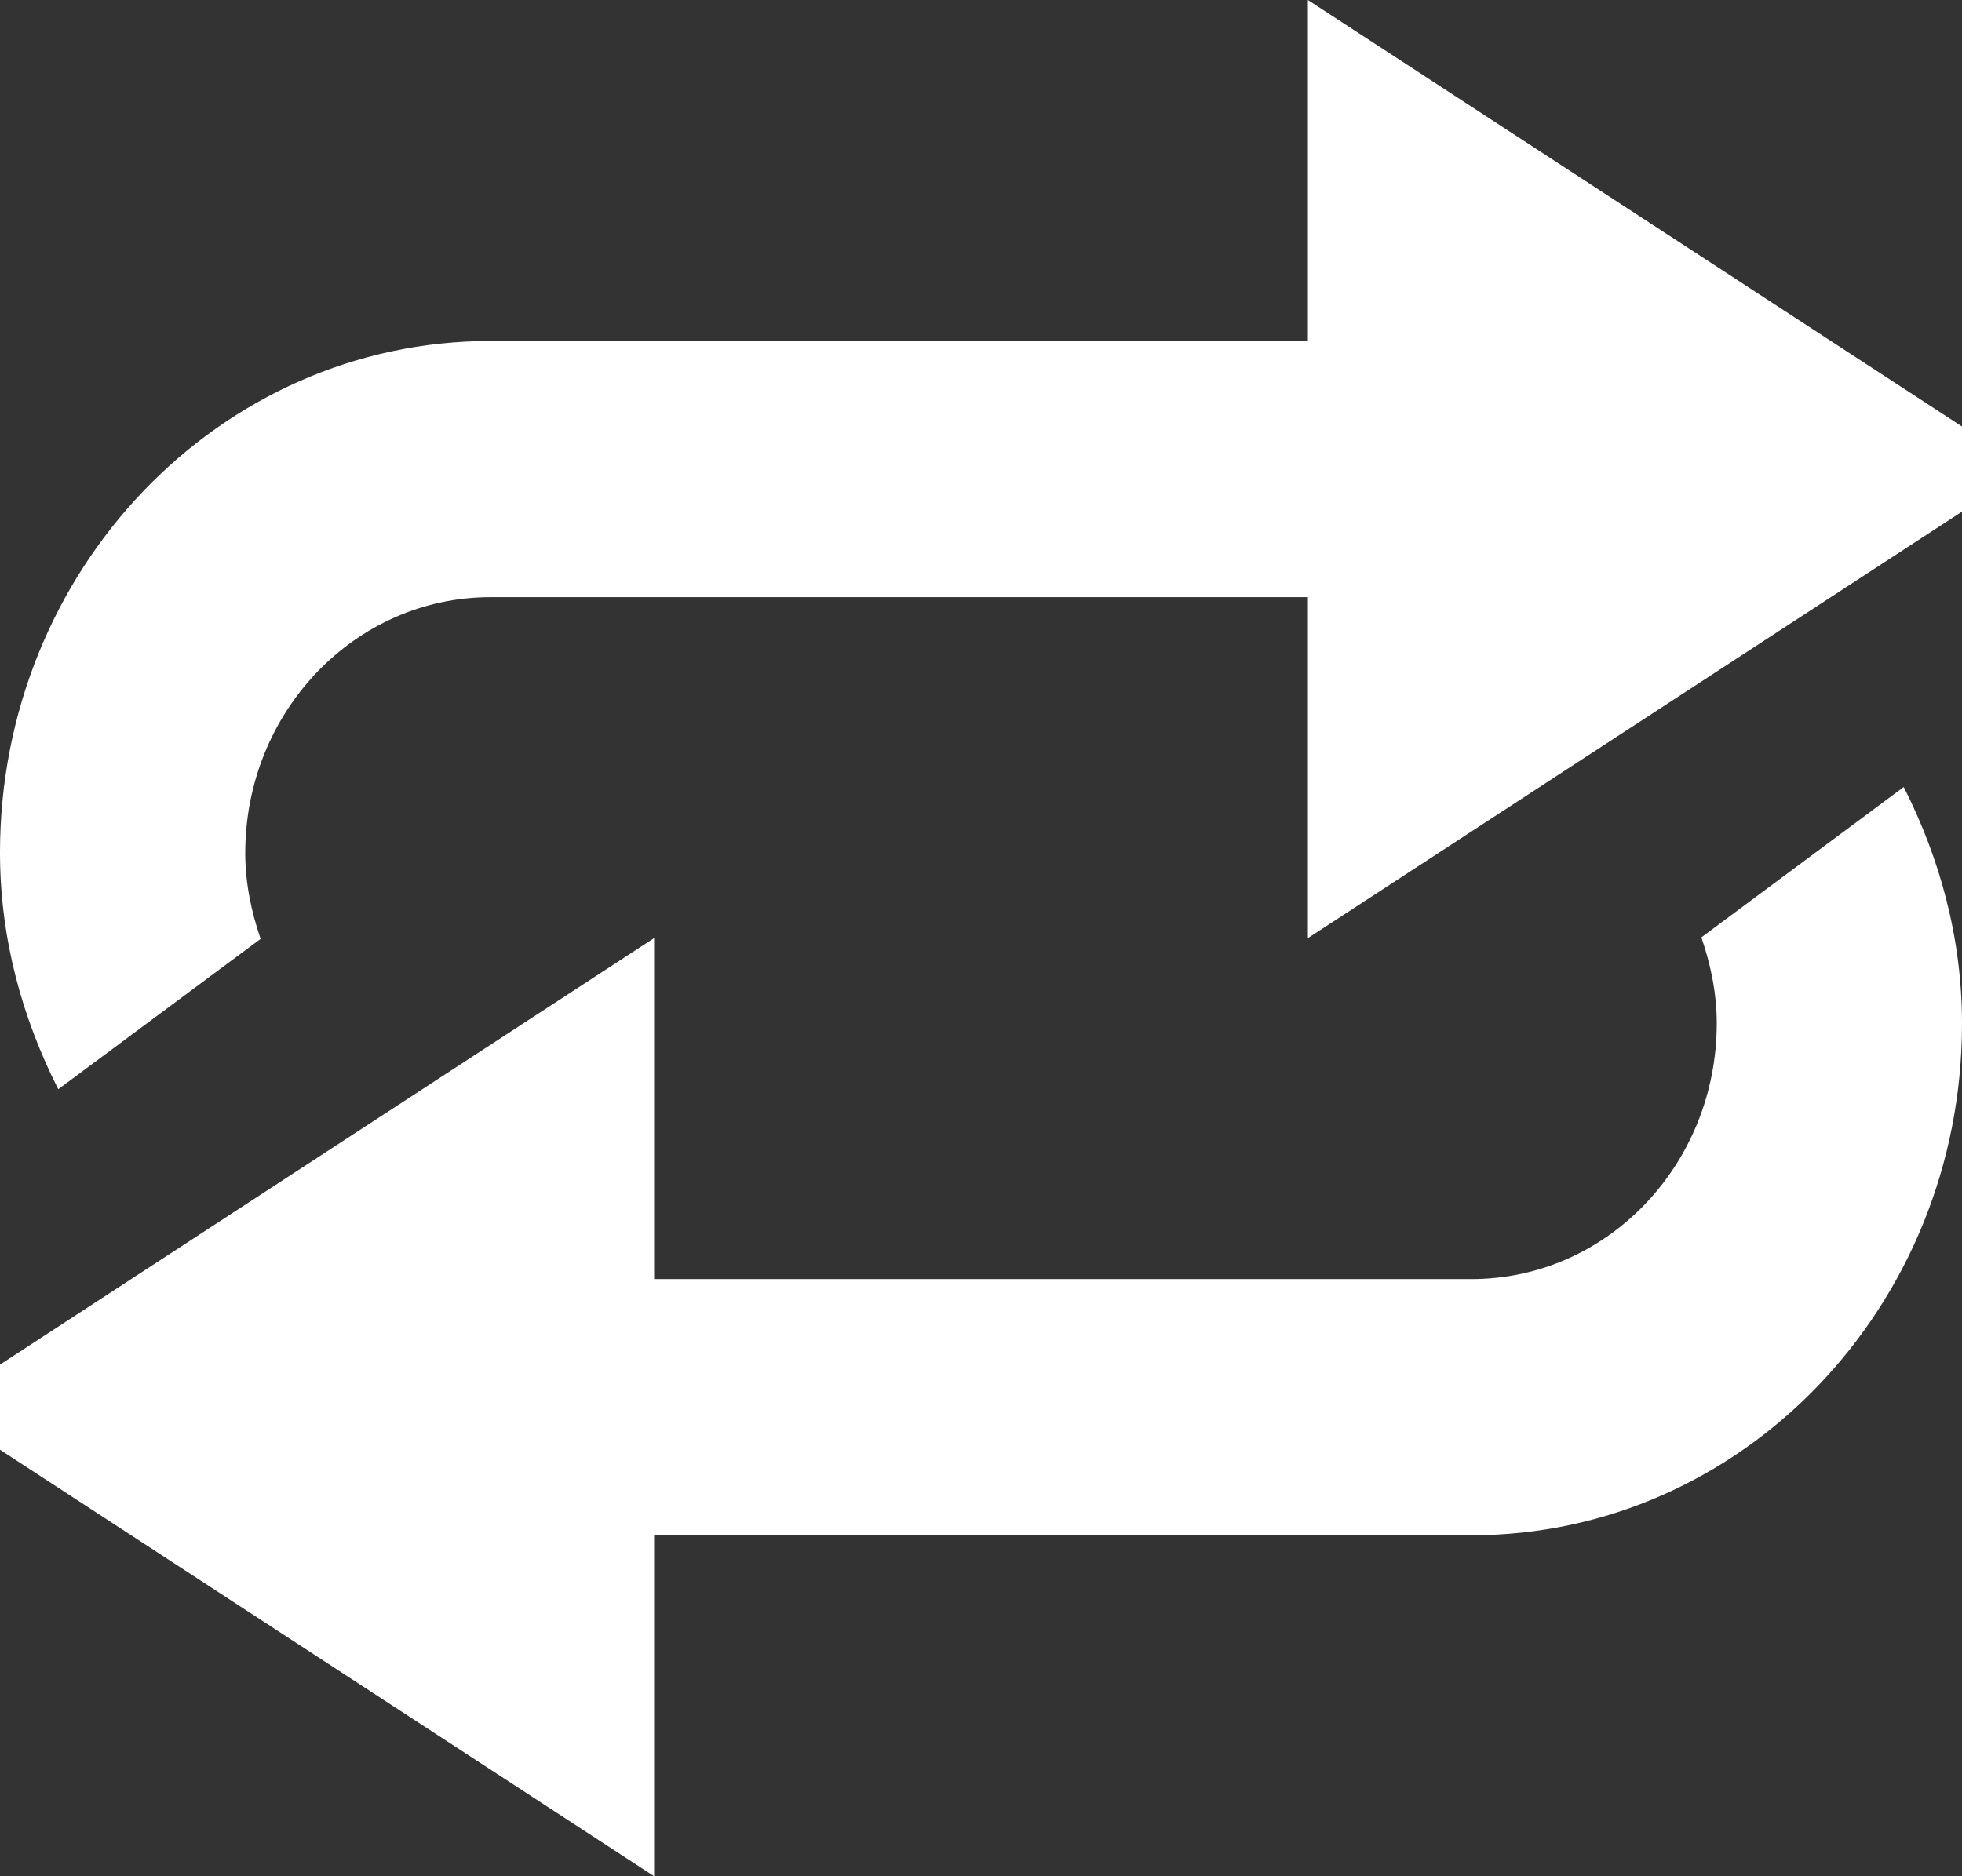 <svg width="23" height="22" viewBox="0 0 23 22" fill="none" xmlns="http://www.w3.org/2000/svg">
<rect x="0" y="0" width="23" height="22" fill="#333333" stroke="none"/>
<path d="M15.332 0V3.998H5.75C2.574 3.998 0 6.683 0 9.997C0 11.005 0.261 11.937 0.683 12.772L3.055 11.009C2.947 10.691 2.875 10.358 2.875 10.002C2.875 8.343 4.164 7.002 5.75 7.002H15.332V11L23 5.999V5.001L15.332 0ZM19.945 10.991C20.053 11.309 20.125 11.642 20.125 11.998C20.125 13.657 18.84 14.998 17.25 14.998H7.668V11L0 16.001V16.999L7.668 22V18.002H17.25C20.426 18.002 23 15.317 23 12.003C23 10.995 22.739 10.063 22.317 9.228L19.945 10.991Z" fill="white"/>
</svg>

